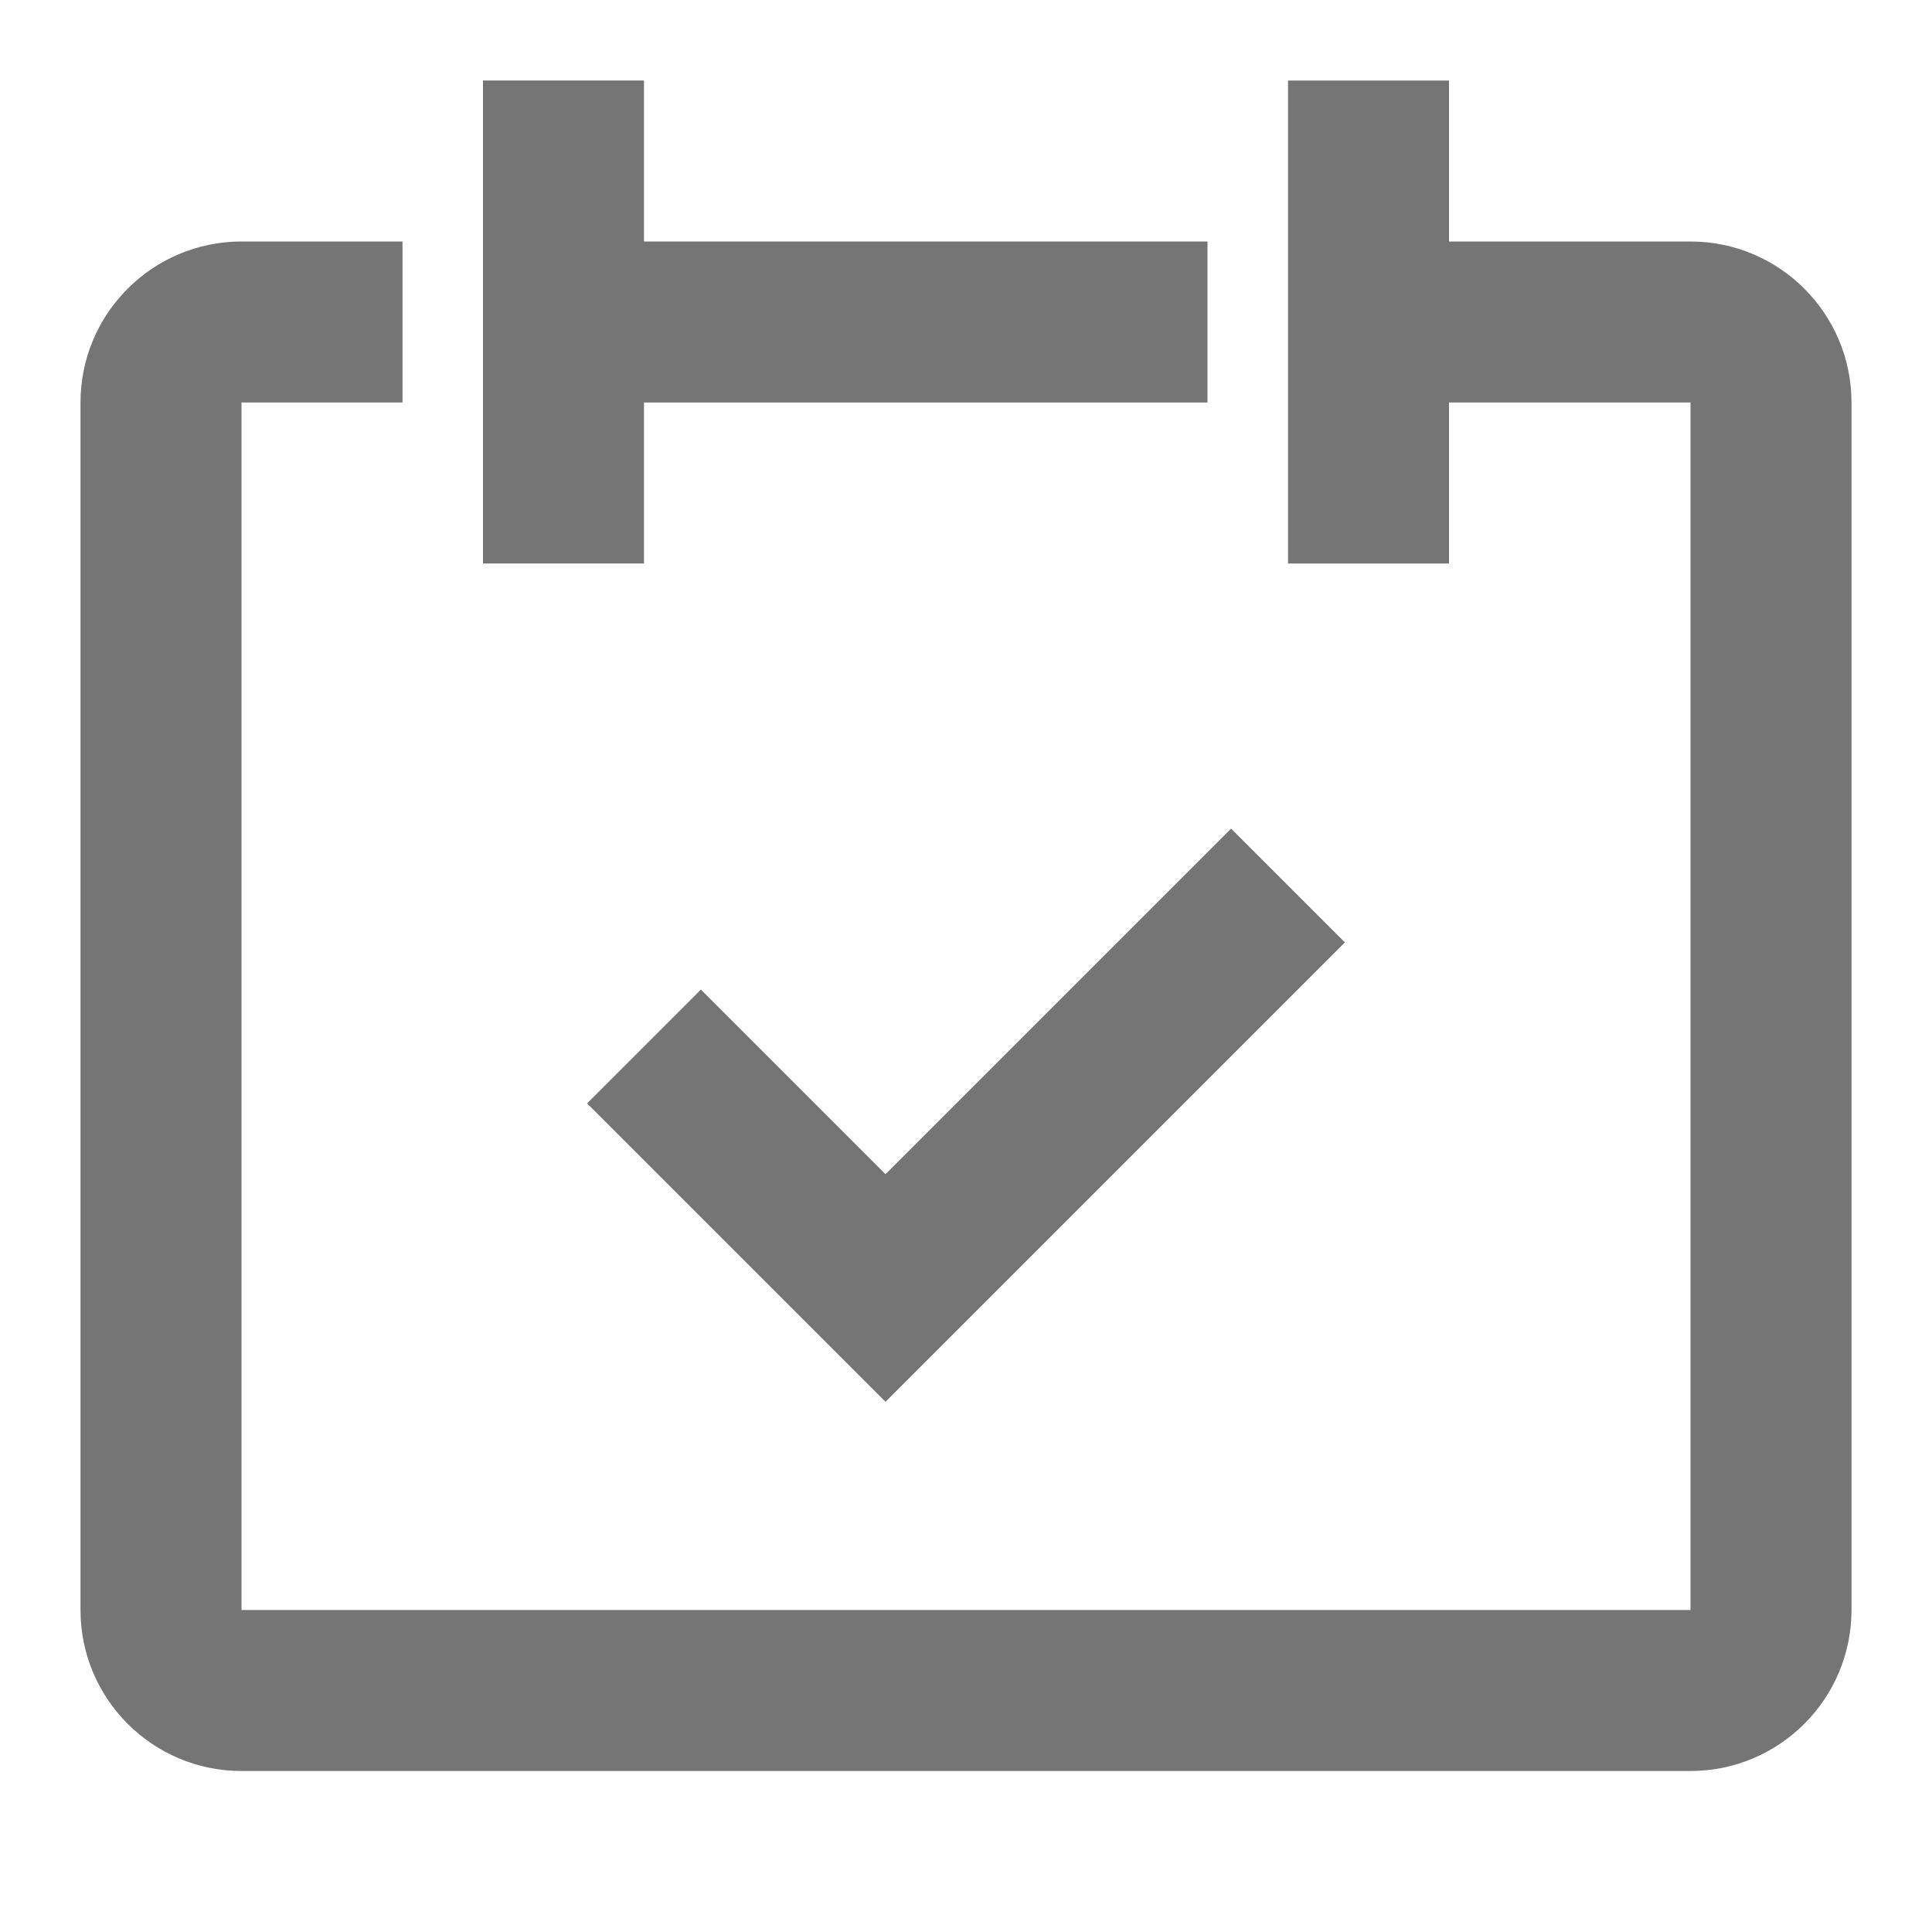 <?xml version="1.0" encoding="iso-8859-1"?>
<!-- Generator: Adobe Illustrator 16.0.0, SVG Export Plug-In . SVG Version: 6.00 Build 0)  -->
<!DOCTYPE svg PUBLIC "-//W3C//DTD SVG 1.1//EN" "http://www.w3.org/Graphics/SVG/1.1/DTD/svg11.dtd">
<svg version="1.1" xmlns="http://www.w3.org/2000/svg" xmlns:xlink="http://www.w3.org/1999/xlink" x="0px" y="0px" width="24px"
	 height="24px" viewBox="0 0 24 24" style="enable-background:new 0 0 24 24;" xml:space="preserve">
<g id="Frame_-_24px">
	<rect y="-0.001" style="fill:none;" width="24" height="24"/>
</g>
<g id="Line_Icons">
	<g>
		<path style="fill:#757575;" d="M21,3h-3V1h-2v6h2V5h3v15H3V5h2V3H3C1.896,3,1,3.896,1,5v15c0,1.104,0.896,2,2,2h18
			c1.104,0,2-0.896,2-2V5C23,3.896,22.104,3,21,3z"/>
		<polygon style="fill:#757575;" points="15,3 8,3 8,1 6,1 6,7 8,7 8,5 15,5 		"/>
		<g>
			<polygon style="fill:#757575;" points="11,17.414 7.293,13.707 8.707,12.293 11,14.586 15.293,10.293 16.707,11.707 			"/>
		</g>
	</g>
</g>
</svg>
